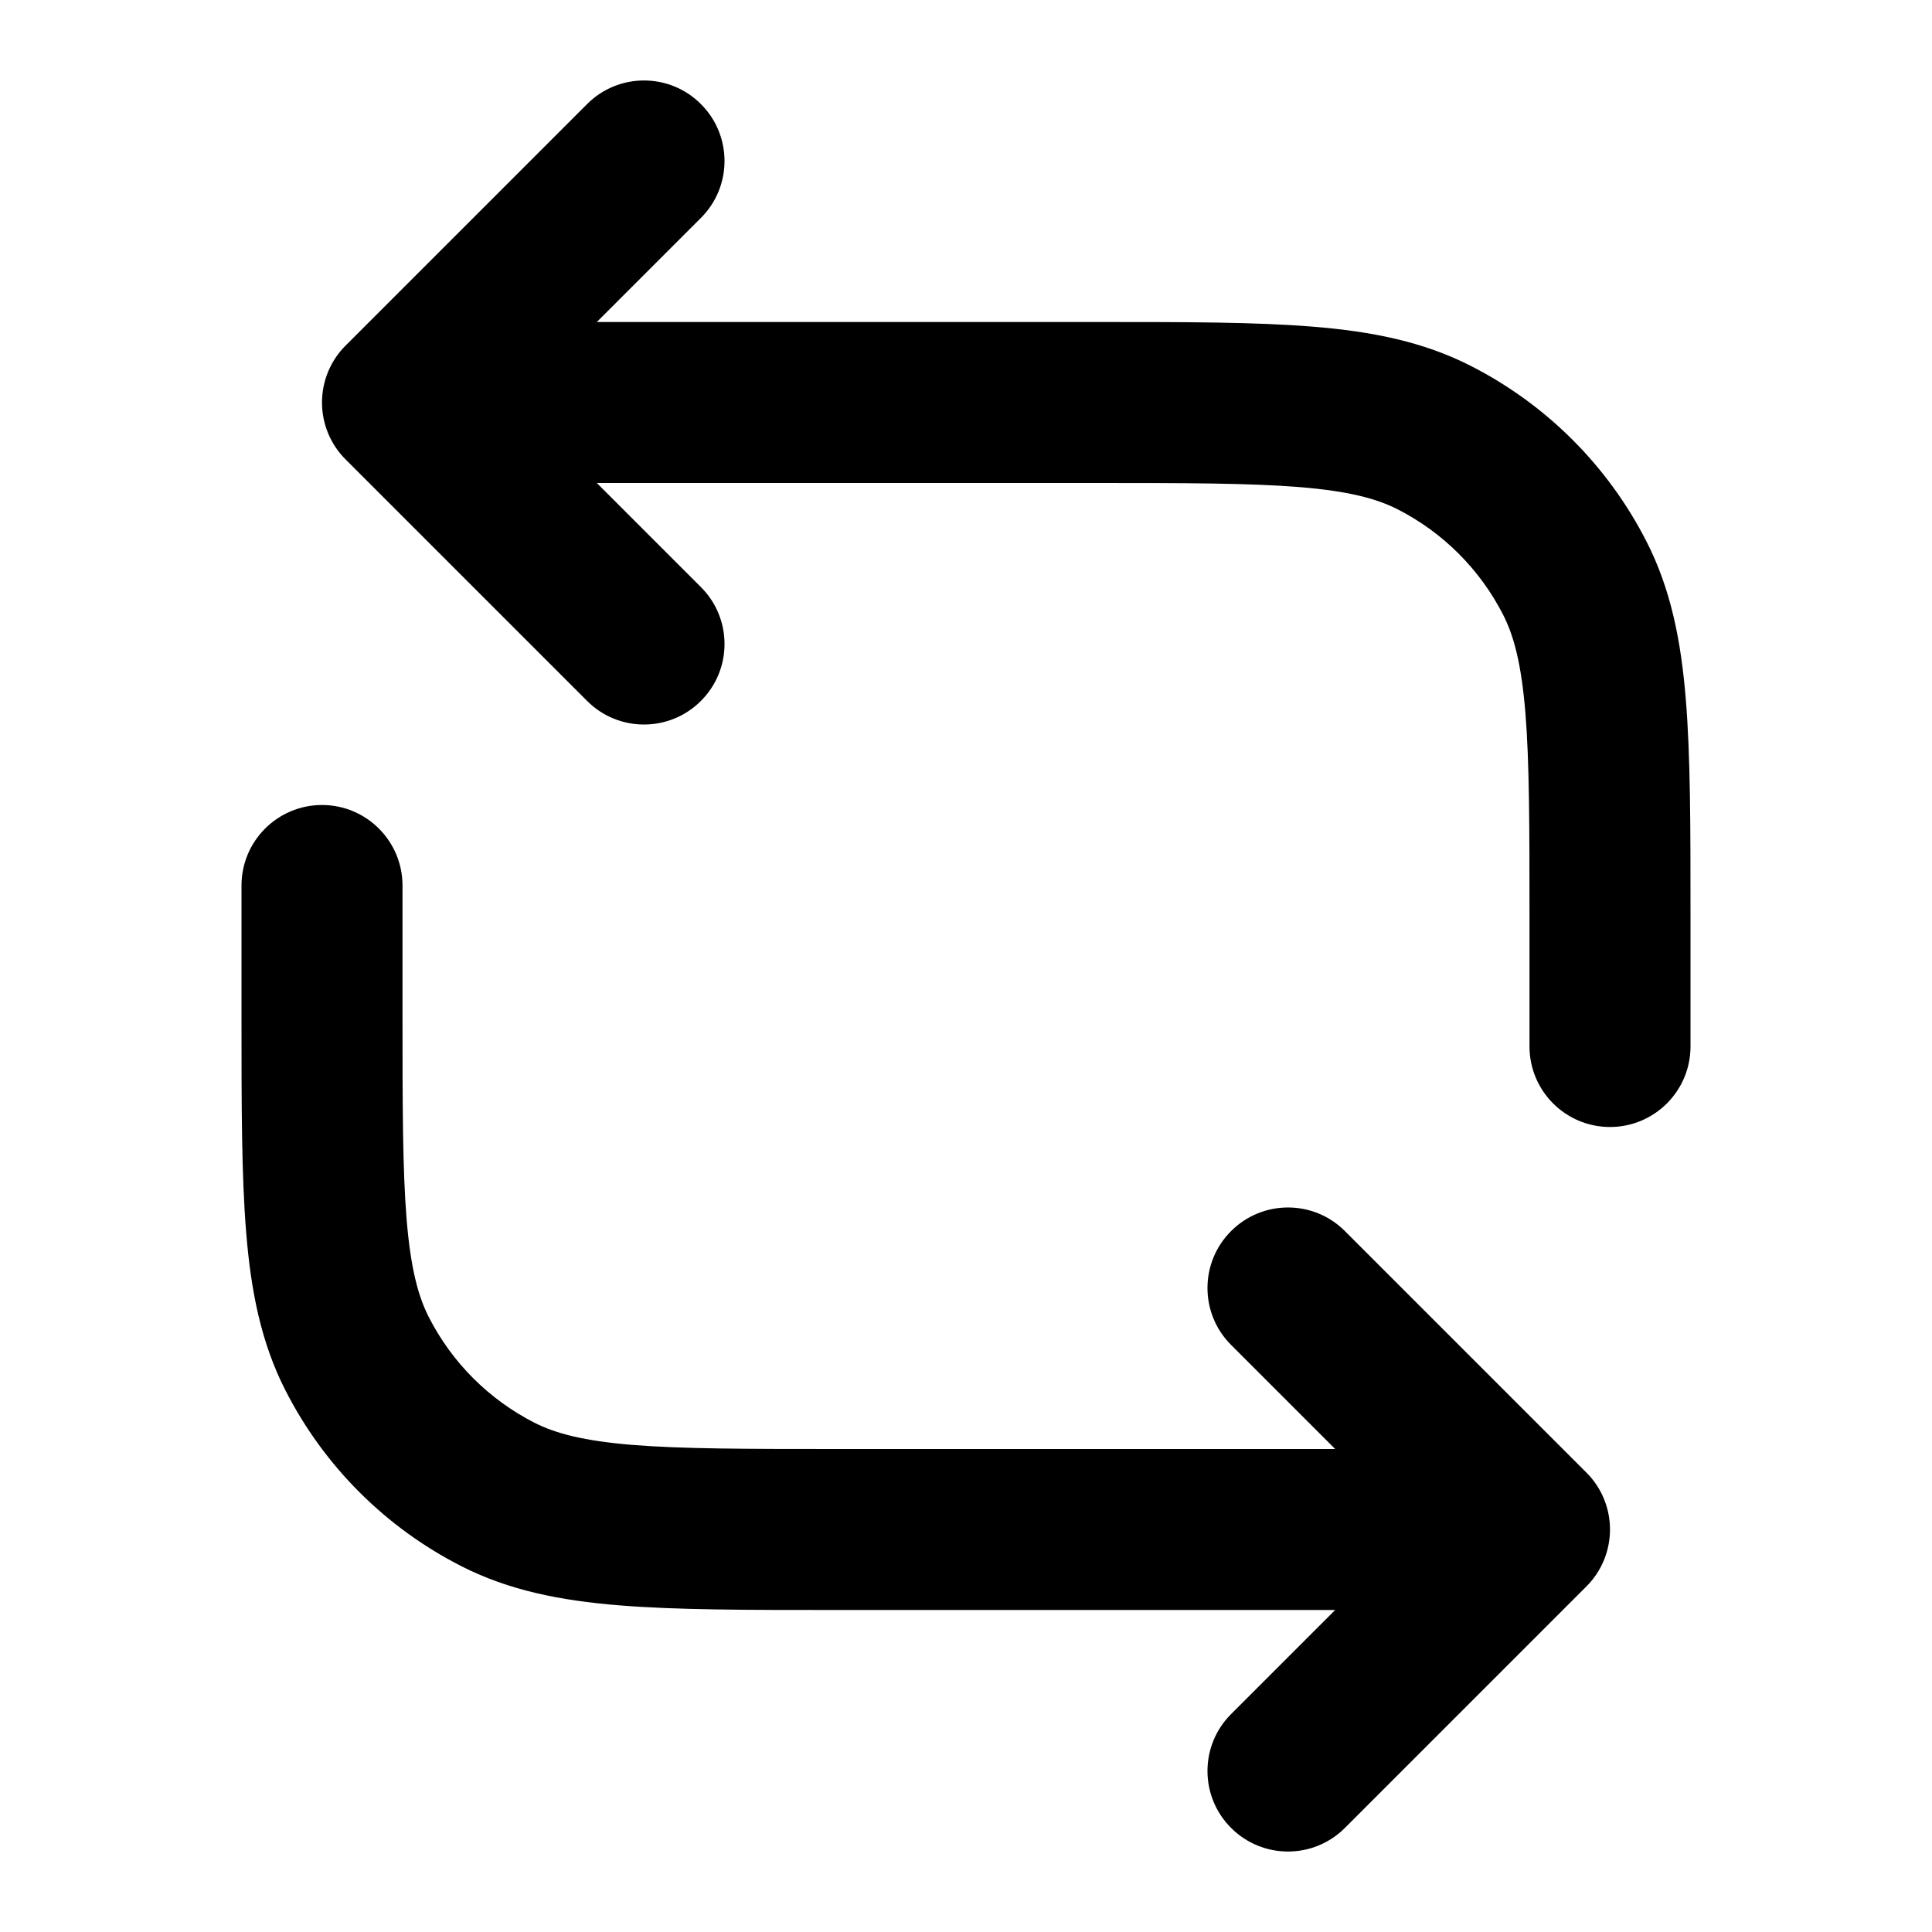 <svg xmlns="http://www.w3.org/2000/svg" width="24" height="24" fill="none" viewBox="0 0 24 24"><path fill="currentColor" fill-rule="evenodd" d="M16.146 6.051C15.529 6.001 14.737 6 13.6 6L7.414 6L8.707 7.293C9.098 7.683 9.098 8.317 8.707 8.707C8.317 9.098 7.683 9.098 7.293 8.707L4.293 5.707C4.105 5.52 4 5.265 4 5C4 4.735 4.105 4.48 4.293 4.293L7.293 1.293C7.683 0.902 8.317 0.902 8.707 1.293C9.098 1.683 9.098 2.317 8.707 2.707L7.414 4L13.6 4L13.643 4C14.727 4 15.601 4 16.309 4.058C17.038 4.117 17.678 4.243 18.27 4.545C19.211 5.024 19.976 5.789 20.455 6.73C20.757 7.322 20.883 7.963 20.942 8.691C21 9.399 21 10.273 21 11.357L21 11.357L21 11.4L21 13C21 13.552 20.552 14 20 14C19.448 14 19 13.552 19 13L19 11.4C19 10.263 18.999 9.471 18.949 8.854C18.899 8.249 18.807 7.901 18.673 7.638C18.385 7.074 17.927 6.615 17.362 6.327C17.099 6.193 16.751 6.101 16.146 6.051ZM16.707 15.293C16.317 14.902 15.683 14.902 15.293 15.293C14.902 15.683 14.902 16.317 15.293 16.707L16.586 18L10.4 18C9.263 18 8.471 17.999 7.854 17.949C7.249 17.899 6.901 17.807 6.638 17.673C6.074 17.385 5.615 16.927 5.327 16.362C5.193 16.099 5.101 15.751 5.051 15.146C5.001 14.529 5 13.737 5 12.6L5 11C5 10.448 4.552 10 4 10C3.448 10 3 10.448 3 11L3 12.6L3 12.643L3 12.643C3 13.727 3 14.601 3.058 15.309C3.117 16.038 3.243 16.678 3.545 17.27C4.024 18.211 4.789 18.976 5.73 19.455C6.322 19.757 6.963 19.883 7.691 19.942C8.399 20 9.273 20 10.357 20L10.4 20L16.586 20L15.293 21.293C14.902 21.683 14.902 22.317 15.293 22.707C15.683 23.098 16.317 23.098 16.707 22.707L19.707 19.707C19.895 19.52 20 19.265 20 19C20 18.735 19.895 18.48 19.707 18.293L16.707 15.293Z" clip-rule="evenodd"/></svg>